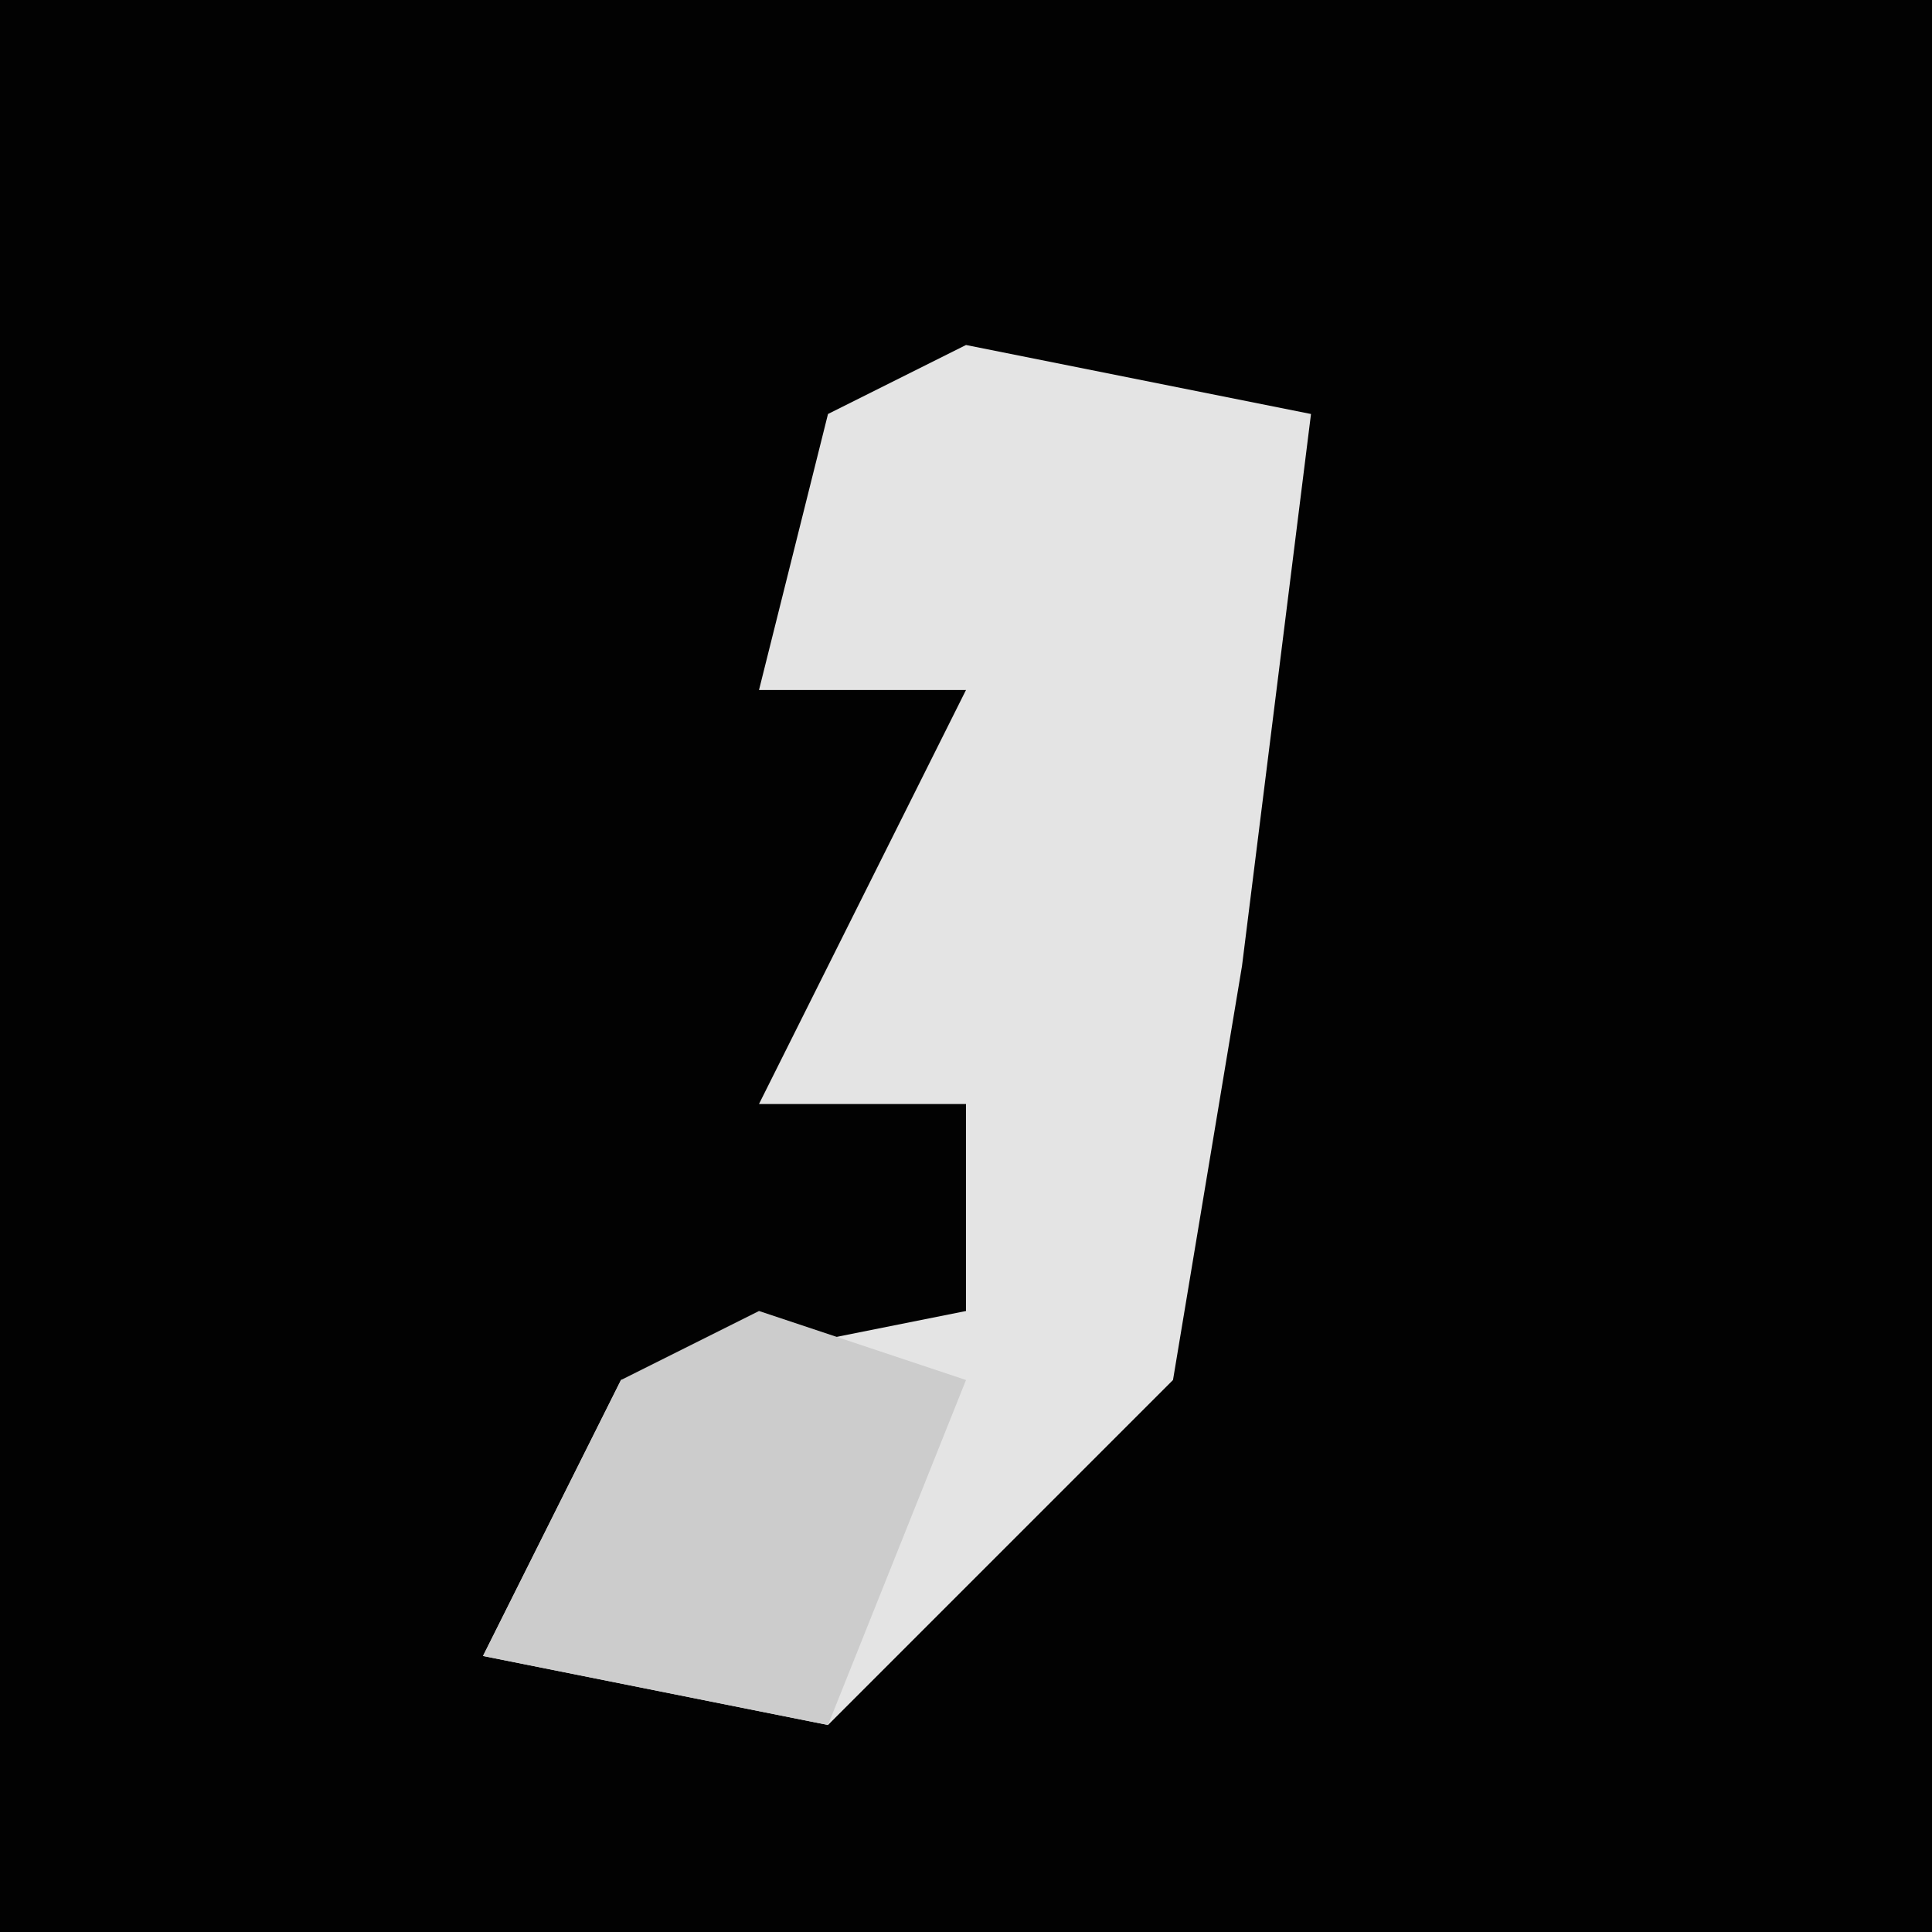 <?xml version="1.0" encoding="UTF-8"?>
<svg version="1.1" xmlns="http://www.w3.org/2000/svg" width="28" height="28">
<path d="M0,0 L28,0 L28,28 L0,28 Z " fill="#020202" transform="translate(0,0)"/>
<path d="M0,0 L5,1 L4,9 L3,15 L-2,20 L-7,19 L-5,15 L0,14 L0,11 L-3,11 L-1,7 L0,5 L-3,5 L-2,1 Z " fill="#E4E4E4" transform="translate(14,5)"/>
<path d="M0,0 L3,1 L1,6 L-4,5 L-2,1 Z " fill="#CCCCCC" transform="translate(11,19)"/>
</svg>
